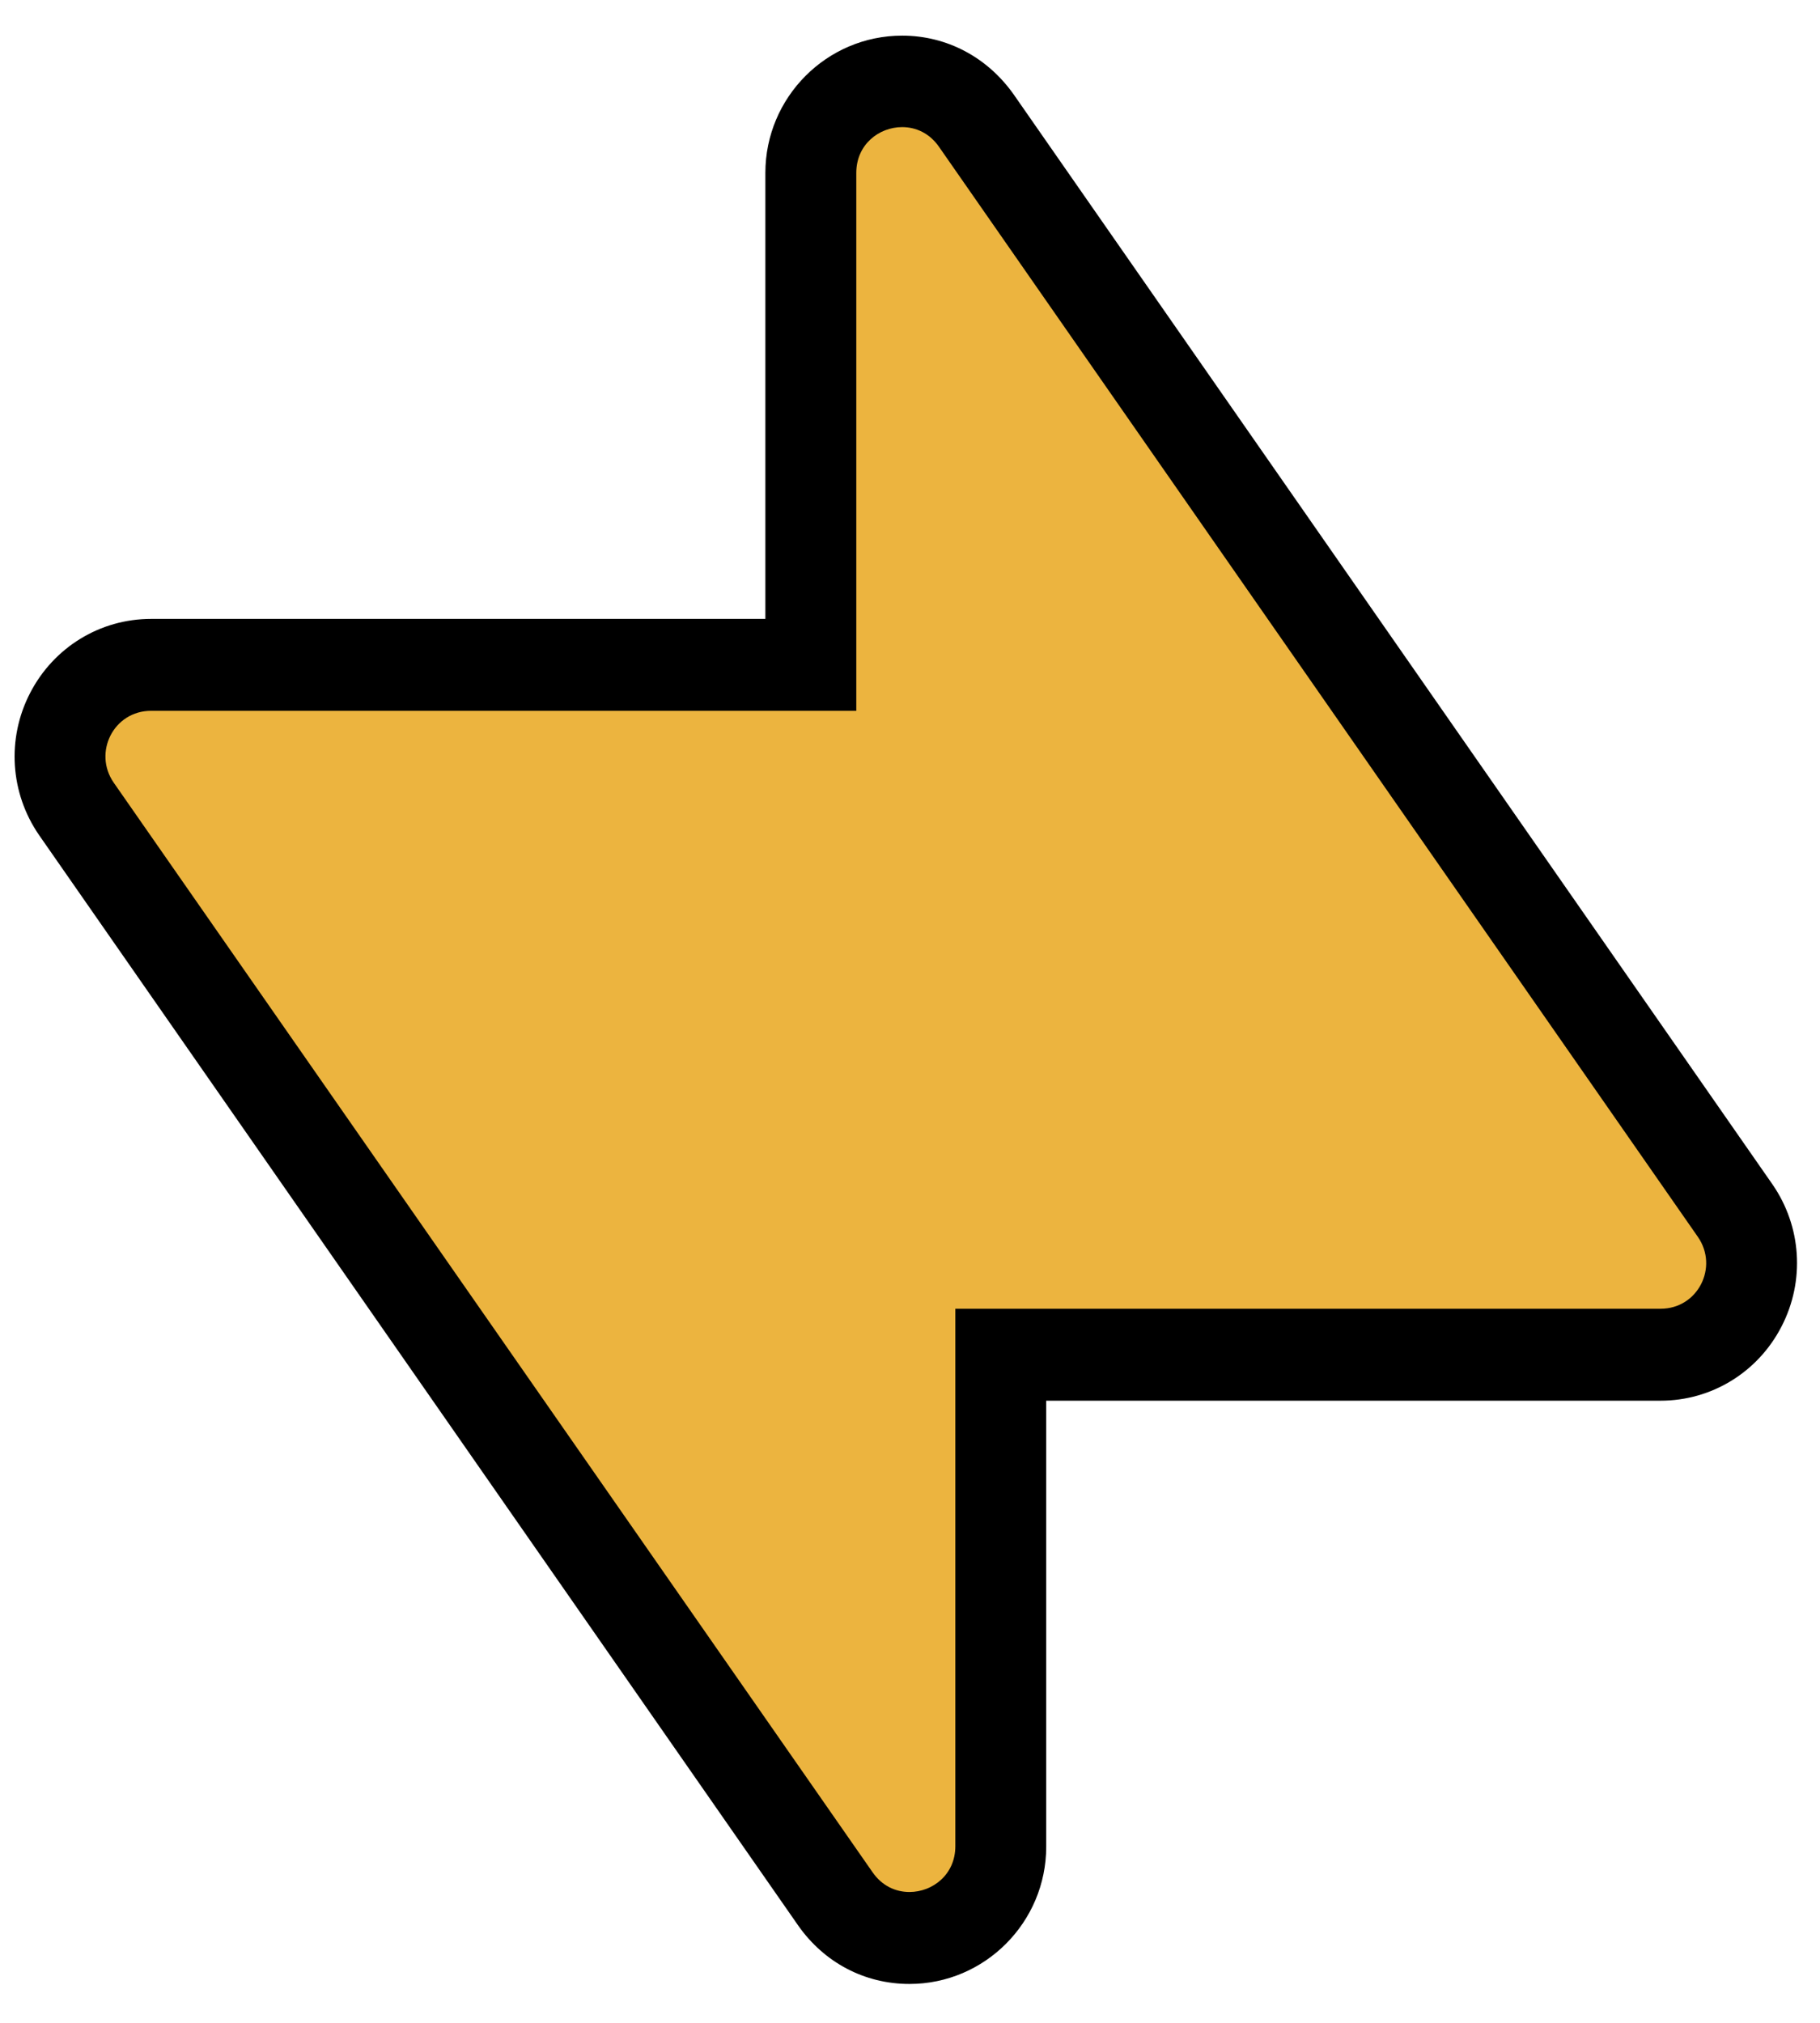 <svg width="45" height="50" viewBox="0 0 45 50" fill="none" xmlns="http://www.w3.org/2000/svg">
<path d="M22.485 47.897C21.755 47.897 21.081 47.546 20.654 46.936L1.889 19.99C1.406 19.301 1.35 18.396 1.732 17.65C2.125 16.904 2.889 16.429 3.721 16.429H20.036V4.273C20.036 3.007 21.024 2.012 22.294 2.012C23.025 2.012 23.699 2.362 24.126 2.984L42.89 29.93C43.373 30.619 43.43 31.524 43.047 32.27C42.666 33.016 41.89 33.491 41.059 33.491H24.744V45.647C24.744 46.913 23.755 47.908 22.485 47.908V47.897Z" fill="#ECB43F"/>
<path d="M22.306 3.142C22.643 3.142 22.981 3.289 23.217 3.629L41.981 30.574C42.498 31.32 41.981 32.349 41.06 32.349H23.621V45.635C23.621 46.336 23.059 46.766 22.486 46.766C22.149 46.766 21.812 46.619 21.576 46.28L2.812 19.346C2.295 18.599 2.812 17.57 3.733 17.57H21.172V4.273C21.172 3.572 21.733 3.142 22.306 3.142ZM22.306 0.881C20.441 0.881 18.924 2.407 18.924 4.273V15.298H3.733C2.474 15.298 1.328 15.999 0.744 17.13C0.16 18.26 0.25 19.606 0.969 20.646L19.733 47.591C20.374 48.507 21.374 49.039 22.486 49.039C24.351 49.039 25.868 47.512 25.868 45.647V34.622H41.06C42.318 34.622 43.464 33.921 44.048 32.79C44.633 31.659 44.543 30.314 43.824 29.274L25.059 2.328C24.408 1.412 23.408 0.881 22.306 0.881Z" fill="black"/>
</svg>
